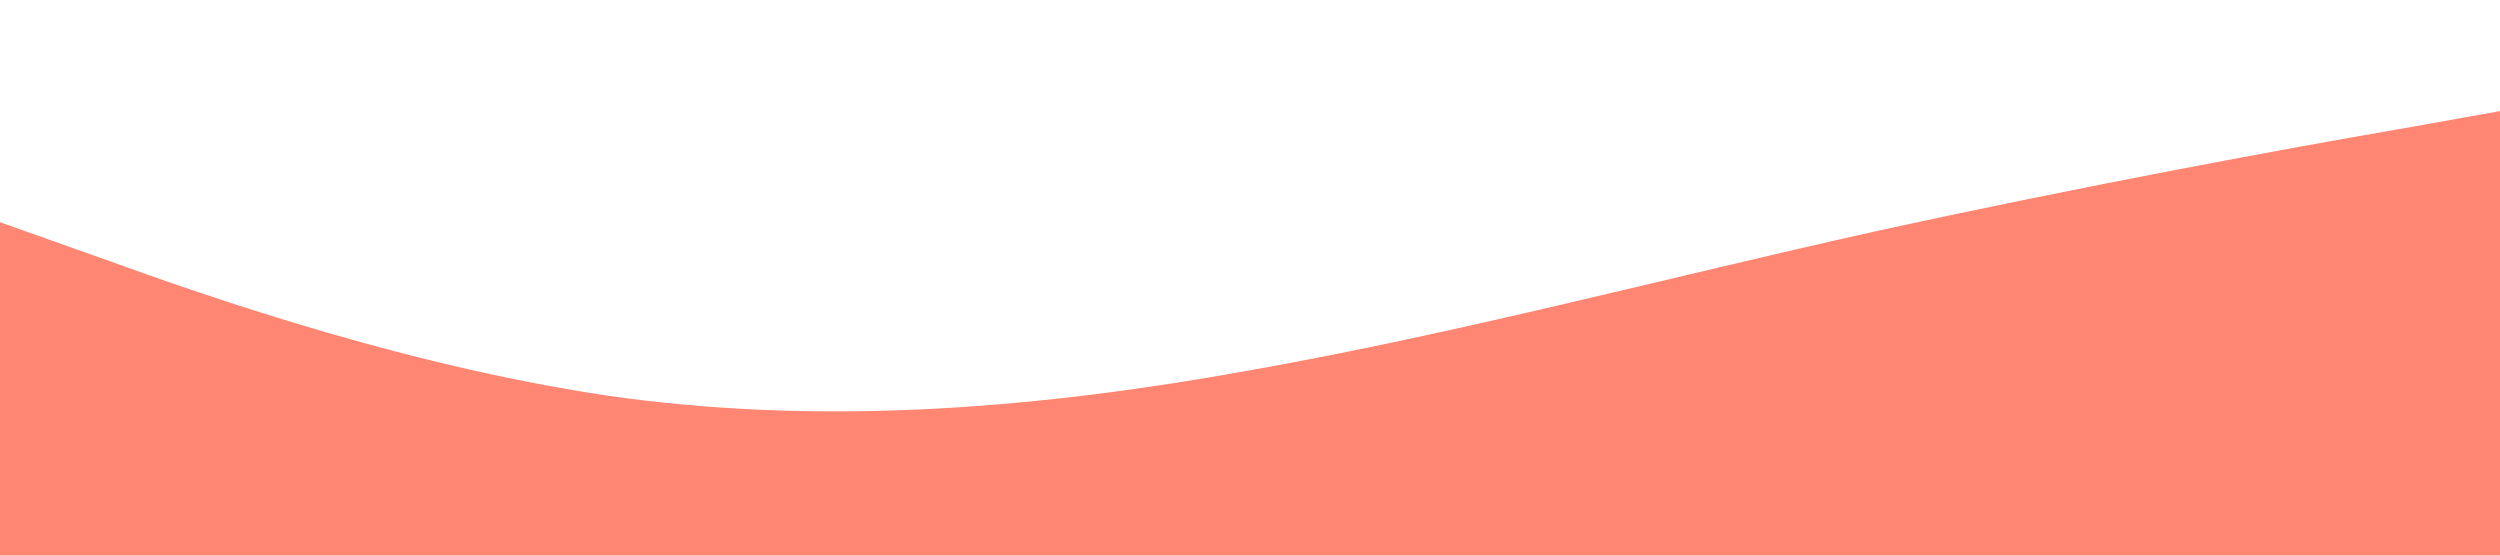 <?xml version="1.0" standalone="no"?><svg xmlns="http://www.w3.org/2000/svg" viewBox="0 0 1440 320"><path fill="#FF8672" fill-opacity="1" d="M0,128L60,149.3C120,171,240,213,360,229.3C480,245,600,235,720,213.3C840,192,960,160,1080,133.3C1200,107,1320,85,1380,74.7L1440,64L1440,320L1380,320C1320,320,1200,320,1080,320C960,320,840,320,720,320C600,320,480,320,360,320C240,320,120,320,60,320L0,320Z"></path></svg>